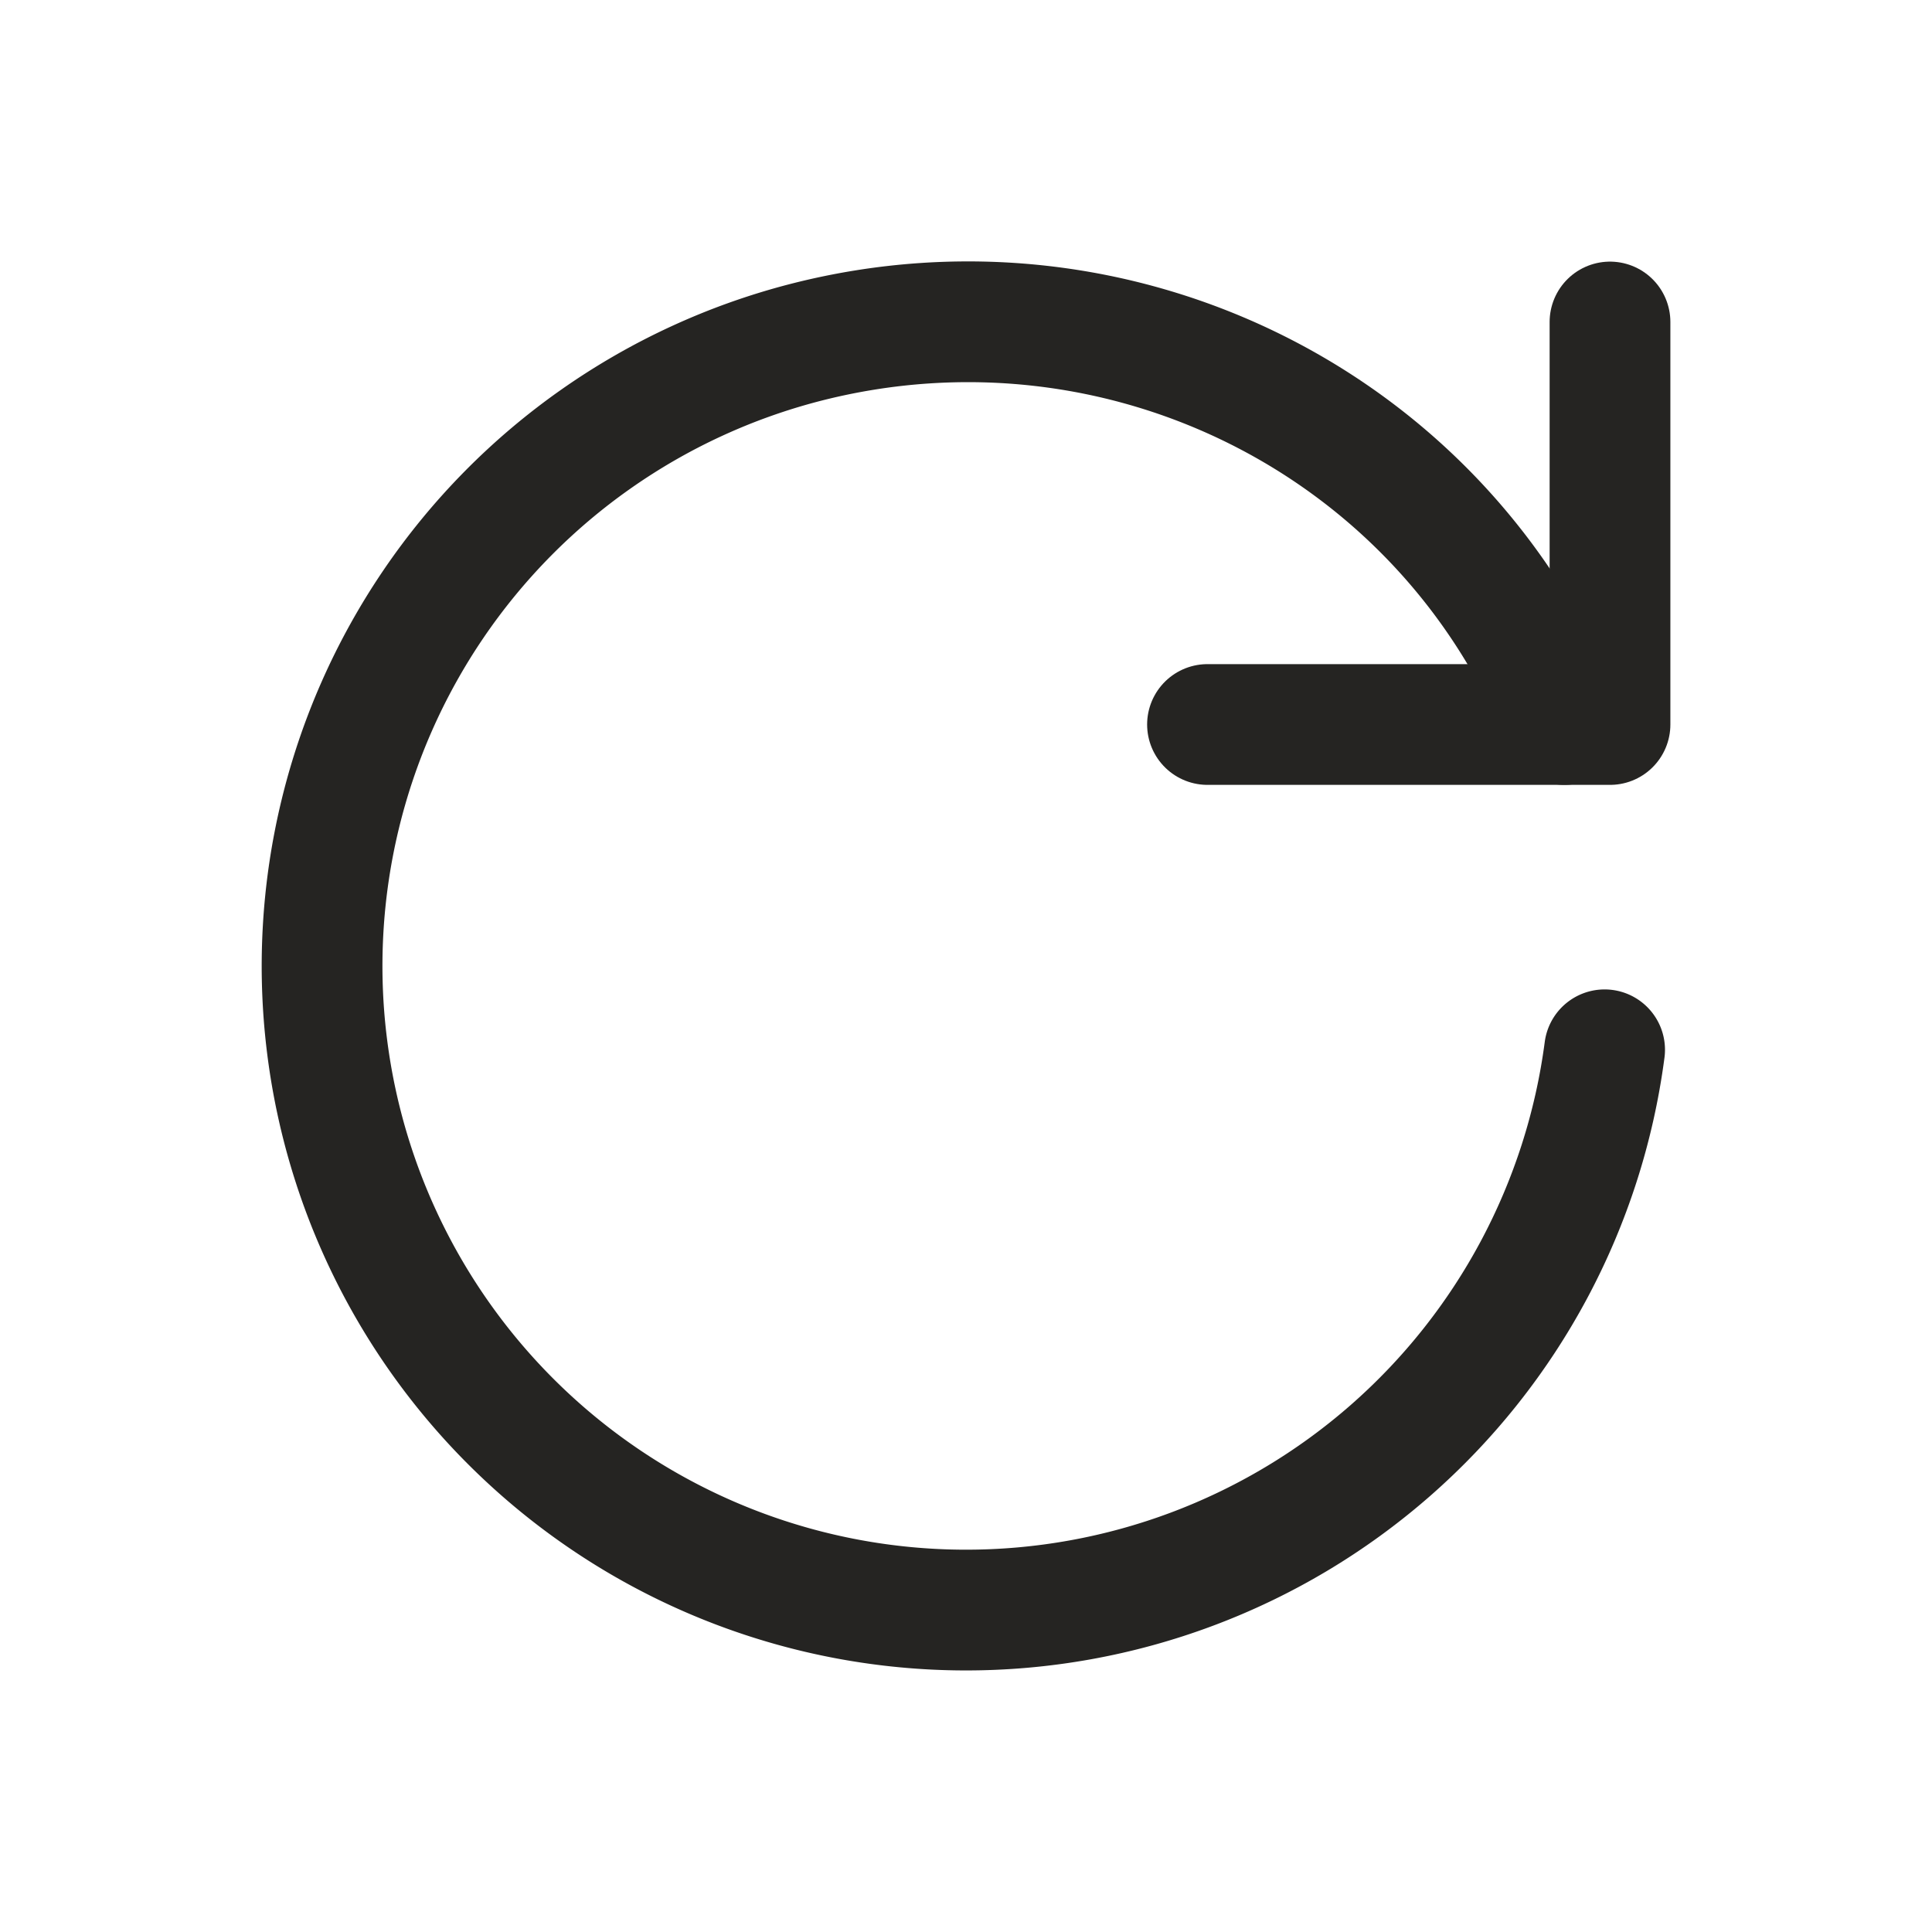 <svg xmlns="http://www.w3.org/2000/svg" class="icon icon-tabler icon-tabler-reload" width="44" height="44" viewBox="0 0 24 24" stroke-width="1.5" stroke="#252422" fill="none" stroke-linecap="round" stroke-linejoin="round">
  <path stroke="none" d="M0 0h24v24H0z" fill="none"/>
  <path d="M19.933 13.041a8 8 0 1 1 -9.925 -8.788c3.899 -1 7.935 1.007 9.425 4.747" />
  <path d="M20 4v5h-5" />
</svg>